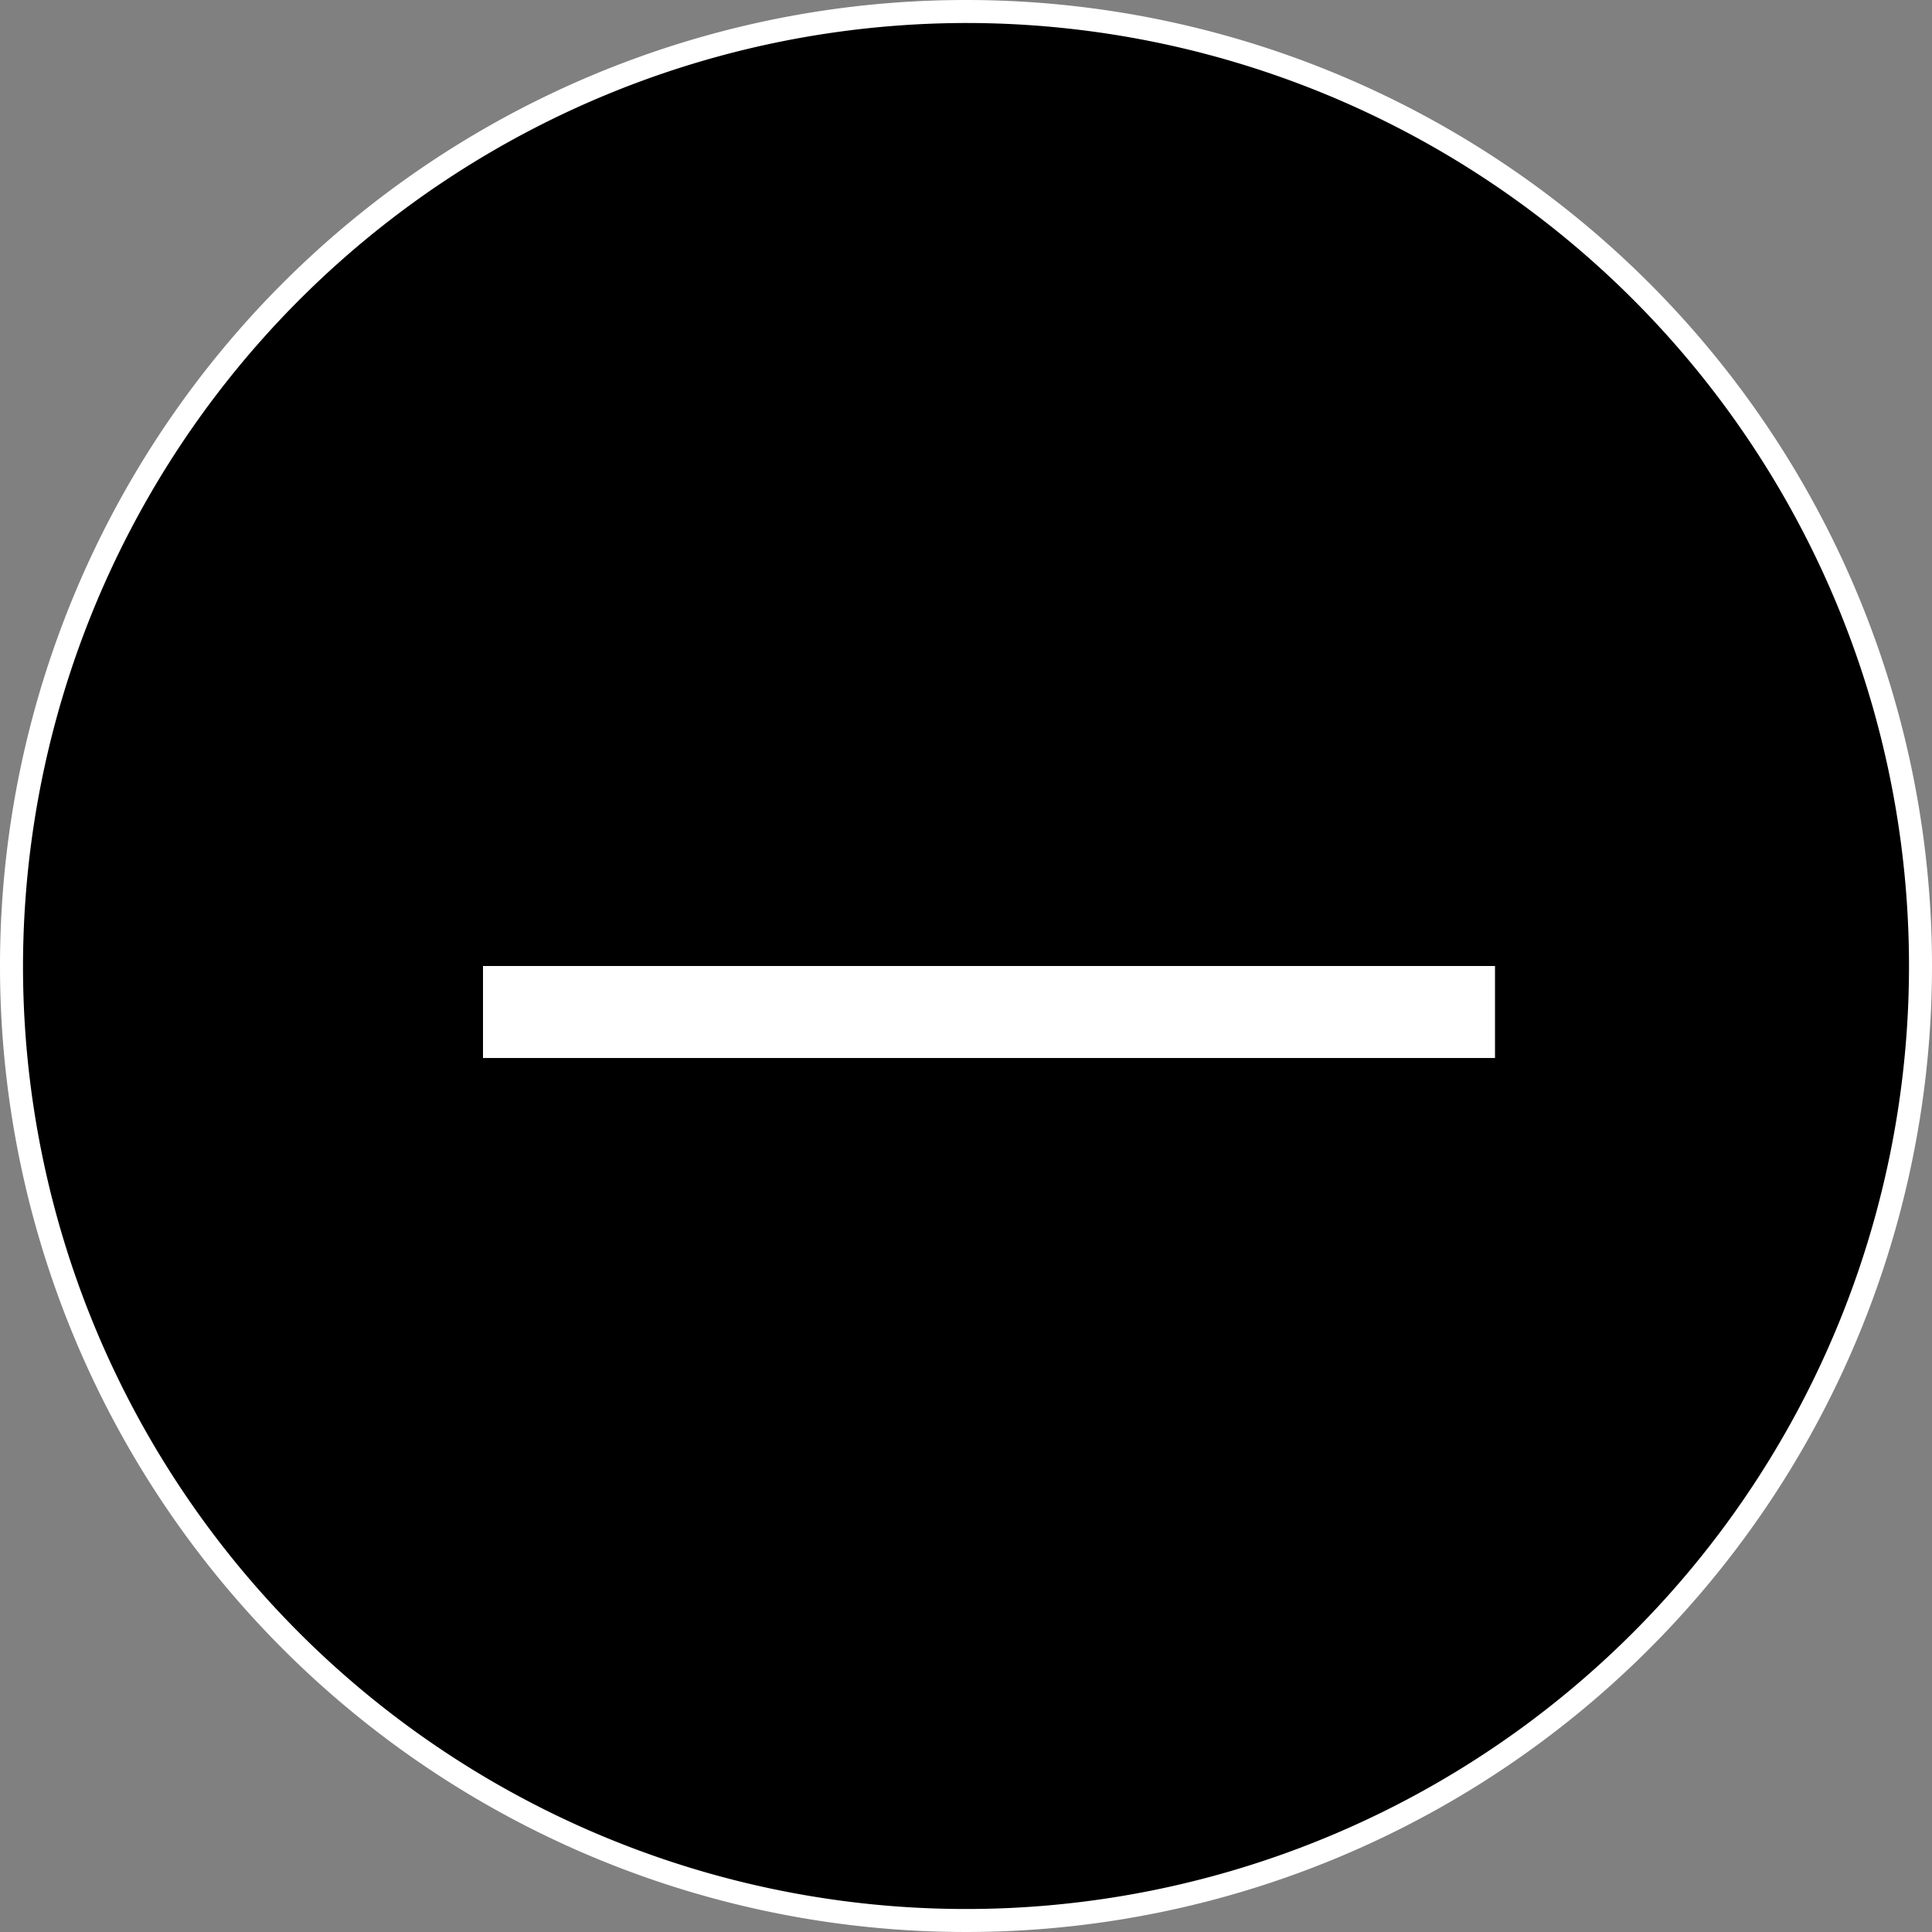<svg xmlns="http://www.w3.org/2000/svg" viewBox="0 0 42 42"><rect x="0" y="0" width="42" height="42" fill="#808080" stroke="none"/><defs><style>.a{fill:#fff;}.b{fill:none;stroke:#fff;stroke-width:2px;}</style></defs><title>Recurso 6</title><circle cx="21" cy="21" r="20.75"/><path class="a" d="M21,.5A20.5,20.5,0,1,1,.5,21,20.53,20.53,0,0,1,21,.5M21,0A21,21,0,1,0,42,21,21,21,0,0,0,21,0Z"/><line class="b" x1="32.5" y1="22" x2="10.5" y2="22"/></svg>